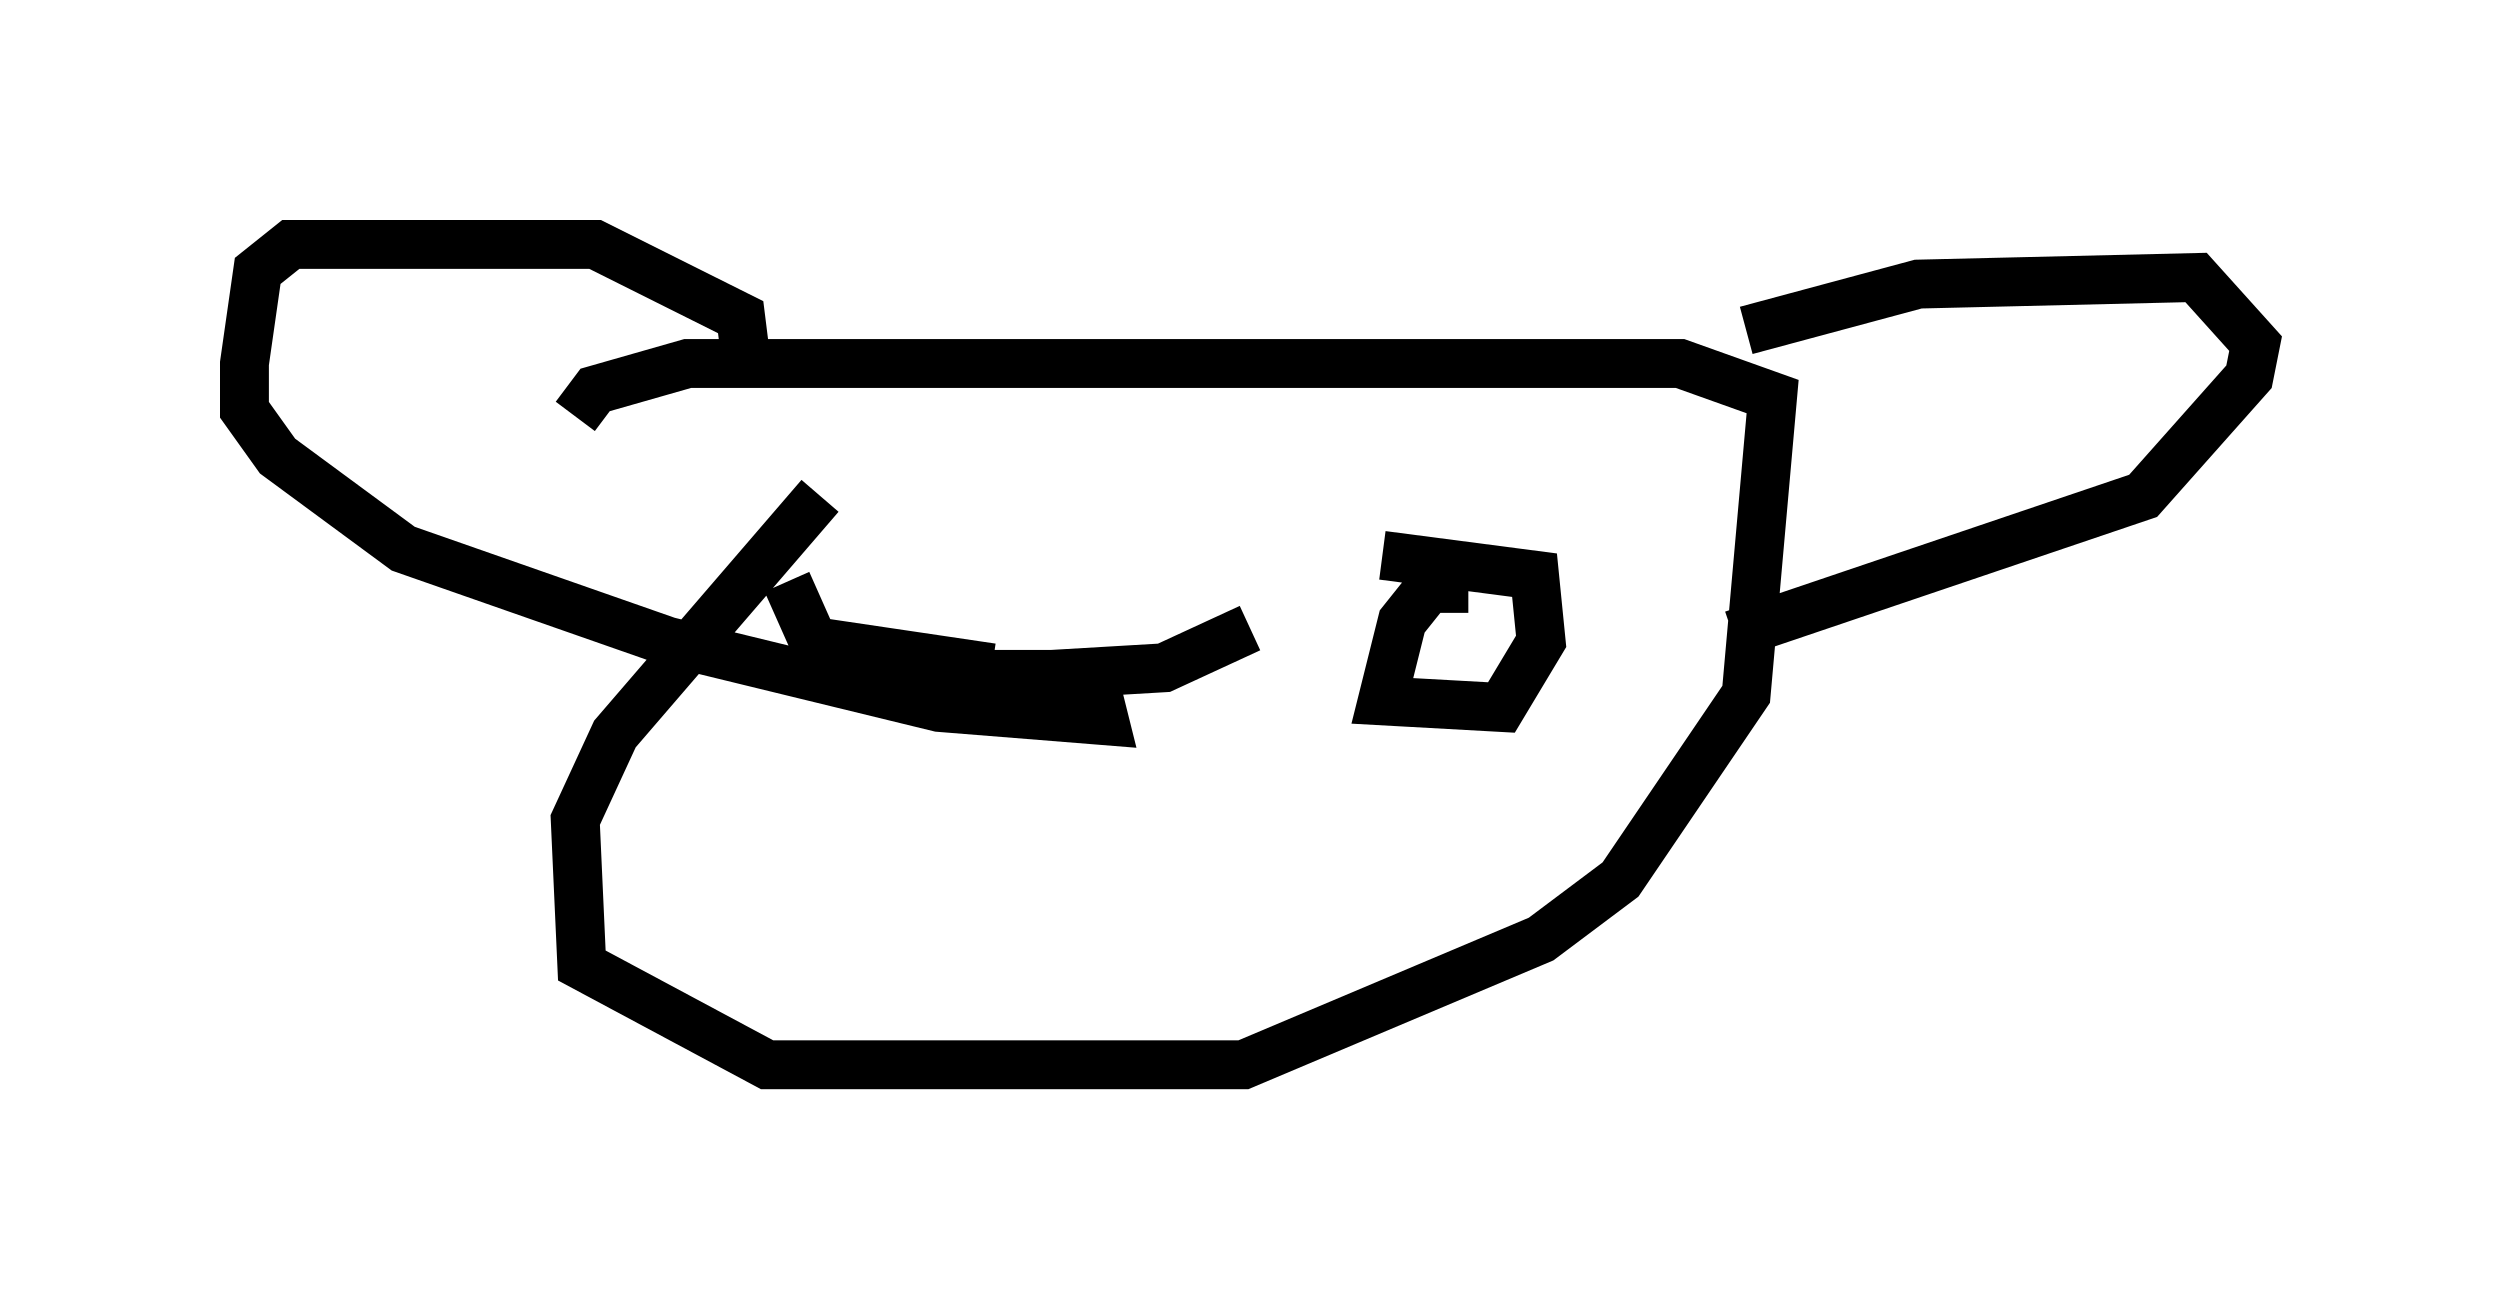<?xml version="1.0" encoding="utf-8" ?>
<svg baseProfile="full" height="26.779" version="1.1" width="51.136" xmlns="http://www.w3.org/2000/svg" xmlns:ev="http://www.w3.org/2001/xml-events" xmlns:xlink="http://www.w3.org/1999/xlink"><defs /><rect fill="white" height="26.779" width="51.136" x="0" y="0" /><path d="M17.72, 10.007 m-0.947, 0.135 l-4.195, 4.871 -0.812, 1.759 l0.135, 2.977 3.789, 2.03 l9.743, 0.0 6.089, -2.571 l1.624, -1.218 2.571, -3.789 l0.541, -6.089 -1.894, -0.677 l-20.297, 0.0 -1.894, 0.541 l-0.406, 0.541 m23.951, -1.759 l3.518, -0.947 5.683, -0.135 l1.218, 1.353 -0.135, 0.677 l-2.165, 2.436 -8.39, 2.842 m-20.162, -5.413 l-0.135, -1.083 -2.977, -1.488 l-6.225, 0.0 -0.677, 0.541 l-0.271, 1.894 0.0, 0.947 l0.677, 0.947 2.571, 1.894 l5.413, 1.894 5.548, 1.353 l3.383, 0.271 -0.135, -0.541 m-3.789, -1.083 l0.135, 0.677 2.706, 0.0 l2.3, -0.135 1.759, -0.812 m-9.472, -0.947 l0.541, 1.218 3.654, 0.541 m9.743, -1.624 l-0.812, 0.0 -0.541, 0.677 l-0.406, 1.624 2.436, 0.135 l0.812, -1.353 -0.135, -1.353 l-3.112, -0.406 " fill="none" stroke="black" stroke-width="1" /></svg>